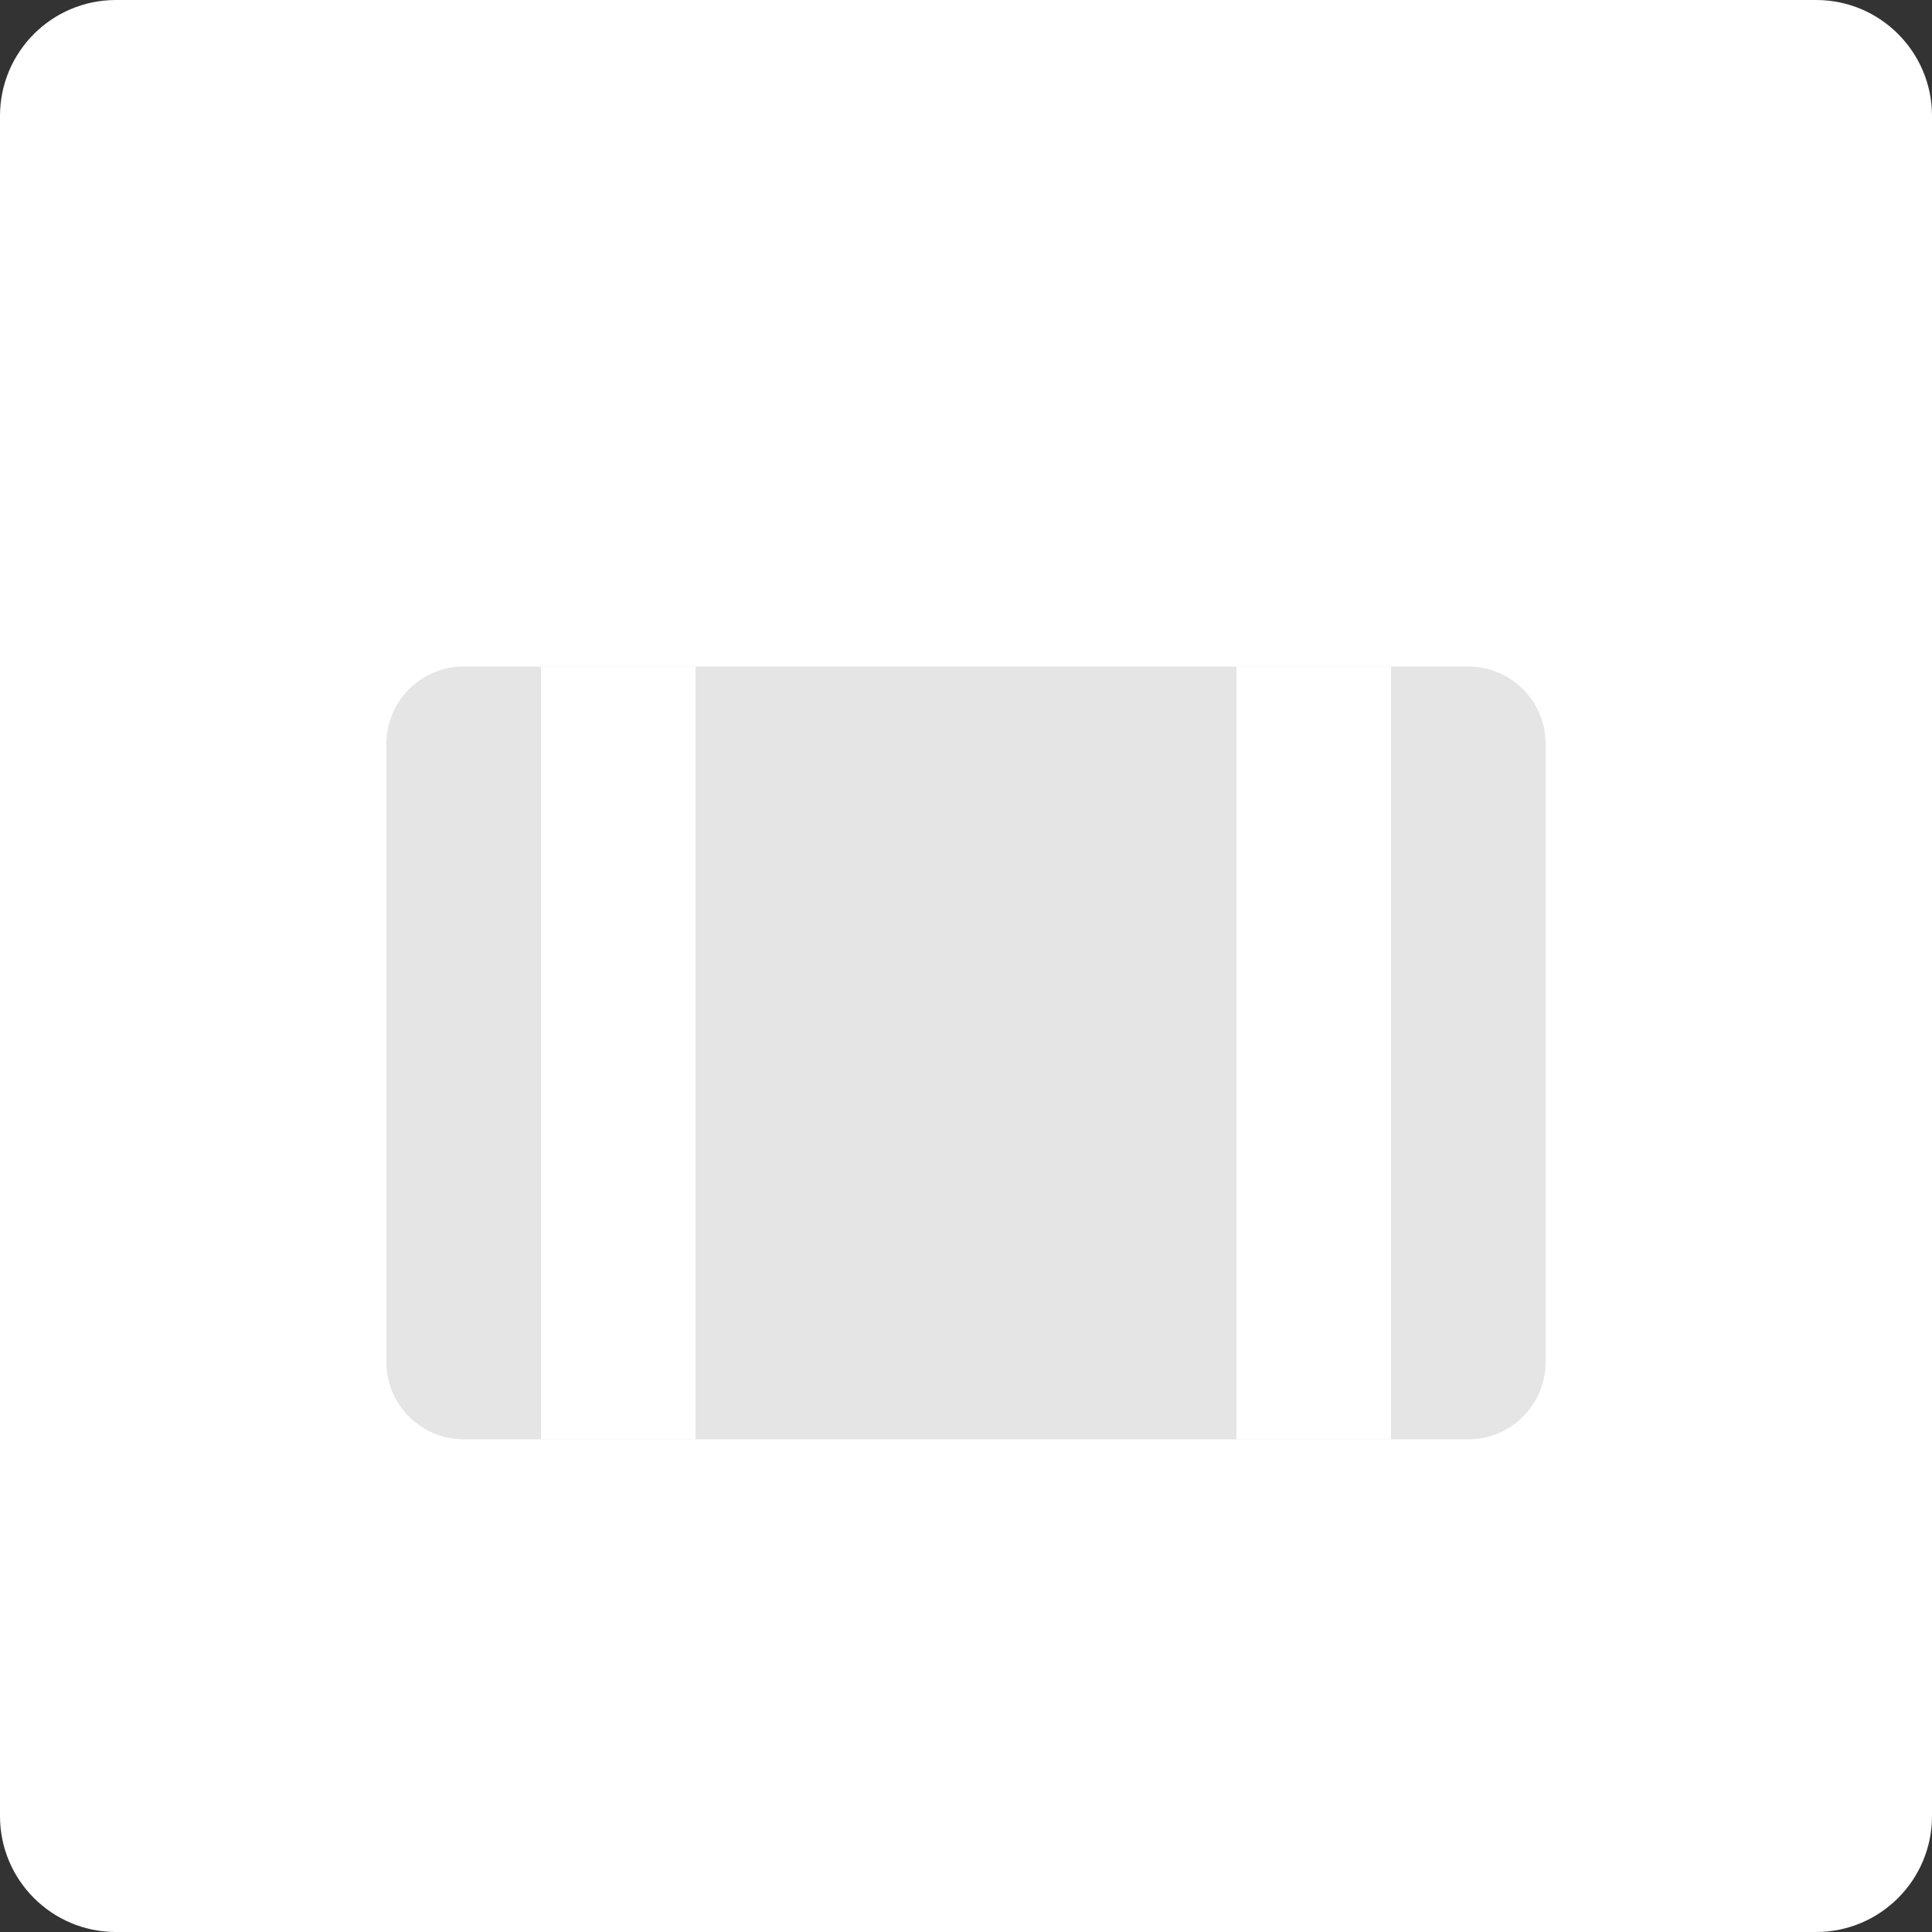 <svg width="100" height="100" viewBox="0 0 100 100" version="1.1" xmlns="http://www.w3.org/2000/svg" xmlns:xlink="http://www.w3.org/1999/xlink" xmlns:figma="http://www.figma.com/figma/ns">
<rect x="0" y="0" width="100" height="100" fill="#333333" stroke="none"/>
<title>vacation-icon</title>
<desc>Created using Figma</desc>
<g id="Canvas" transform="translate(-5863 -2993)" figma:type="canvas">
<g id="vacation-icon" style="mix-blend-mode:normal;" figma:type="frame">
<g id="Rectangle 2" style="mix-blend-mode:normal;" figma:type="rounded-rectangle">
<use xlink:href="#path0_fill" transform="translate(5863 2993)" fill="#FFFFFF" style="mix-blend-mode:normal;"/>
<mask id="mask0_outline_ins">
<use xlink:href="#path0_fill" fill="white" transform="translate(5863 2993)"/>
</mask>
<g mask="url(#mask0_outline_ins)">
<use xlink:href="#path1_stroke_2x" transform="translate(5863 2993)" fill="#000000" fill-opacity="0.1" style="mix-blend-mode:normal;"/>
</g>
</g>
<g id="Ellipse 2" style="mix-blend-mode:normal;" figma:type="ellipse">
<use xlink:href="#path2_fill" transform="translate(5903 3017.5)" fill="#FFFFFF" style="mix-blend-mode:normal;"/>
<mask id="mask1_outline_out">
<rect id="mask1_outline_inv" fill="white" x="-2" y="-2" width="24" height="24" transform="translate(5903 3017.5)"/>
<use xlink:href="#path2_fill" fill="black" transform="translate(5903 3017.5)"/>
</mask>
<g mask="url(#mask1_outline_out)">
<use xlink:href="#path3_stroke_2x" transform="translate(5903 3017.5)" fill="#2F80ED" style="mix-blend-mode:normal;"/>
</g>
</g>
<g id="Rectangle 6" style="mix-blend-mode:normal;" figma:type="rounded-rectangle">
<use xlink:href="#path4_fill" transform="translate(5883 3027.5)" fill="#E5E5E5" style="mix-blend-mode:normal;"/>
<mask id="mask2_outline_out">
<rect id="mask2_outline_inv" fill="white" x="-2" y="-2" width="64" height="44" transform="translate(5883 3027.5)"/>
<use xlink:href="#path4_fill" fill="black" transform="translate(5883 3027.5)"/>
</mask>
<g mask="url(#mask2_outline_out)">
<use xlink:href="#path5_stroke_2x" transform="translate(5883 3027.5)" fill="#2F80ED" style="mix-blend-mode:normal;"/>
</g>
</g>
<g id="Rectangle 4" style="mix-blend-mode:normal;" figma:type="rounded-rectangle">
<use xlink:href="#path6_fill" transform="translate(5891 3027.5)" fill="#FFFFFF" style="mix-blend-mode:normal;"/>
<mask id="mask3_outline_out">
<rect id="mask3_outline_inv" fill="white" x="-2" y="-2" width="12" height="44" transform="translate(5891 3027.5)"/>
<use xlink:href="#path6_fill" fill="black" transform="translate(5891 3027.5)"/>
</mask>
<g mask="url(#mask3_outline_out)">
<use xlink:href="#path7_stroke_2x" transform="translate(5891 3027.5)" fill="#2F80ED" style="mix-blend-mode:normal;"/>
</g>
</g>
<g id="Rectangle 4" style="mix-blend-mode:normal;" figma:type="rounded-rectangle">
<use xlink:href="#path6_fill" transform="translate(5927 3027.5)" fill="#FFFFFF" style="mix-blend-mode:normal;"/>
<mask id="mask4_outline_out">
<rect id="mask4_outline_inv" fill="white" x="-2" y="-2" width="12" height="44" transform="translate(5927 3027.5)"/>
<use xlink:href="#path6_fill" fill="black" transform="translate(5927 3027.5)"/>
</mask>
<g mask="url(#mask4_outline_out)">
<use xlink:href="#path7_stroke_2x" transform="translate(5927 3027.5)" fill="#2F80ED" style="mix-blend-mode:normal;"/>
</g>
</g>
</g>
</g>
<defs>
<path id="path0_fill" d="M 0 6C 0 2.686 2.686 0 6 0L 94 0C 97.314 0 100 2.686 100 6L 100 94C 100 97.314 97.314 100 94 100L 6 100C 2.686 100 0 97.314 0 94L 0 6Z"/>
<path id="path1_stroke_2x" d="M 6 0.5L 94 0.5L 94 -0.5L 6 -0.5L 6 0.5ZM 99.5 6L 99.5 94L 100.5 94L 100.5 6L 99.5 6ZM 94 99.5L 6 99.5L 6 100.5L 94 100.5L 94 99.5ZM 0.5 94L 0.5 6L -0.5 6L -0.5 94L 0.5 94ZM 6 -0.5C 2.41 -0.5 -0.5 2.41 -0.5 6L 0.5 6C 0.5 2.962 2.962 0.5 6 0.5L 6 -0.5ZM 94 0.5C 97.038 0.5 99.5 2.962 99.5 6L 100.5 6C 100.5 2.41 97.59 -0.5 94 -0.5L 94 0.5ZM 99.5 94C 99.5 97.038 97.038 99.5 94 99.5L 94 100.5C 97.59 100.5 100.5 97.59 100.5 94L 99.5 94ZM 6 99.5C 2.962 99.5 0.5 97.038 0.5 94L -0.5 94C -0.5 97.59 2.41 100.5 6 100.5L 6 99.5Z"/>
<path id="path2_fill" d="M 20 10C 20 15.523 15.523 20 10 20C 4.477 20 0 15.523 0 10C 0 4.477 4.477 0 10 0C 15.523 0 20 4.477 20 10Z"/>
<path id="path3_stroke_2x" d="M 18 10C 18 14.418 14.418 18 10 18L 10 22C 16.627 22 22 16.627 22 10L 18 10ZM 10 18C 5.582 18 2 14.418 2 10L -2 10C -2 16.627 3.373 22 10 22L 10 18ZM 2 10C 2 5.582 5.582 2 10 2L 10 -2C 3.373 -2 -2 3.373 -2 10L 2 10ZM 10 2C 14.418 2 18 5.582 18 10L 22 10C 22 3.373 16.627 -2 10 -2L 10 2Z"/>
<path id="path4_fill" d="M 0 4C 0 1.791 1.791 0 4 0L 56 0C 58.209 0 60 1.791 60 4L 60 36C 60 38.209 58.209 40 56 40L 4 40C 1.791 40 0 38.209 0 36L 0 4Z"/>
<path id="path5_stroke_2x" d="M 4 2L 56 2L 56 -2L 4 -2L 4 2ZM 58 4L 58 36L 62 36L 62 4L 58 4ZM 56 38L 4 38L 4 42L 56 42L 56 38ZM 2 36L 2 4L -2 4L -2 36L 2 36ZM 4 -2C 0.686 -2 -2 0.686 -2 4L 2 4C 2 2.895 2.895 2 4 2L 4 -2ZM 56 2C 57.105 2 58 2.895 58 4L 62 4C 62 0.686 59.314 -2 56 -2L 56 2ZM 58 36C 58 37.105 57.105 38 56 38L 56 42C 59.314 42 62 39.314 62 36L 58 36ZM 4 38C 2.895 38 2 37.105 2 36L -2 36C -2 39.314 0.686 42 4 42L 4 38Z"/>
<path id="path6_fill" d="M 0 0L 8 0L 8 40L 0 40L 0 0Z"/>
<path id="path7_stroke_2x" d="M 0 0L 0 -2L -2 -2L -2 0L 0 0ZM 8 0L 10 0L 10 -2L 8 -2L 8 0ZM 8 40L 8 42L 10 42L 10 40L 8 40ZM 0 40L -2 40L -2 42L 0 42L 0 40ZM 0 2L 8 2L 8 -2L 0 -2L 0 2ZM 6 0L 6 40L 10 40L 10 0L 6 0ZM 8 38L 0 38L 0 42L 8 42L 8 38ZM 2 40L 2 0L -2 0L -2 40L 2 40Z"/>
</defs>
</svg>
